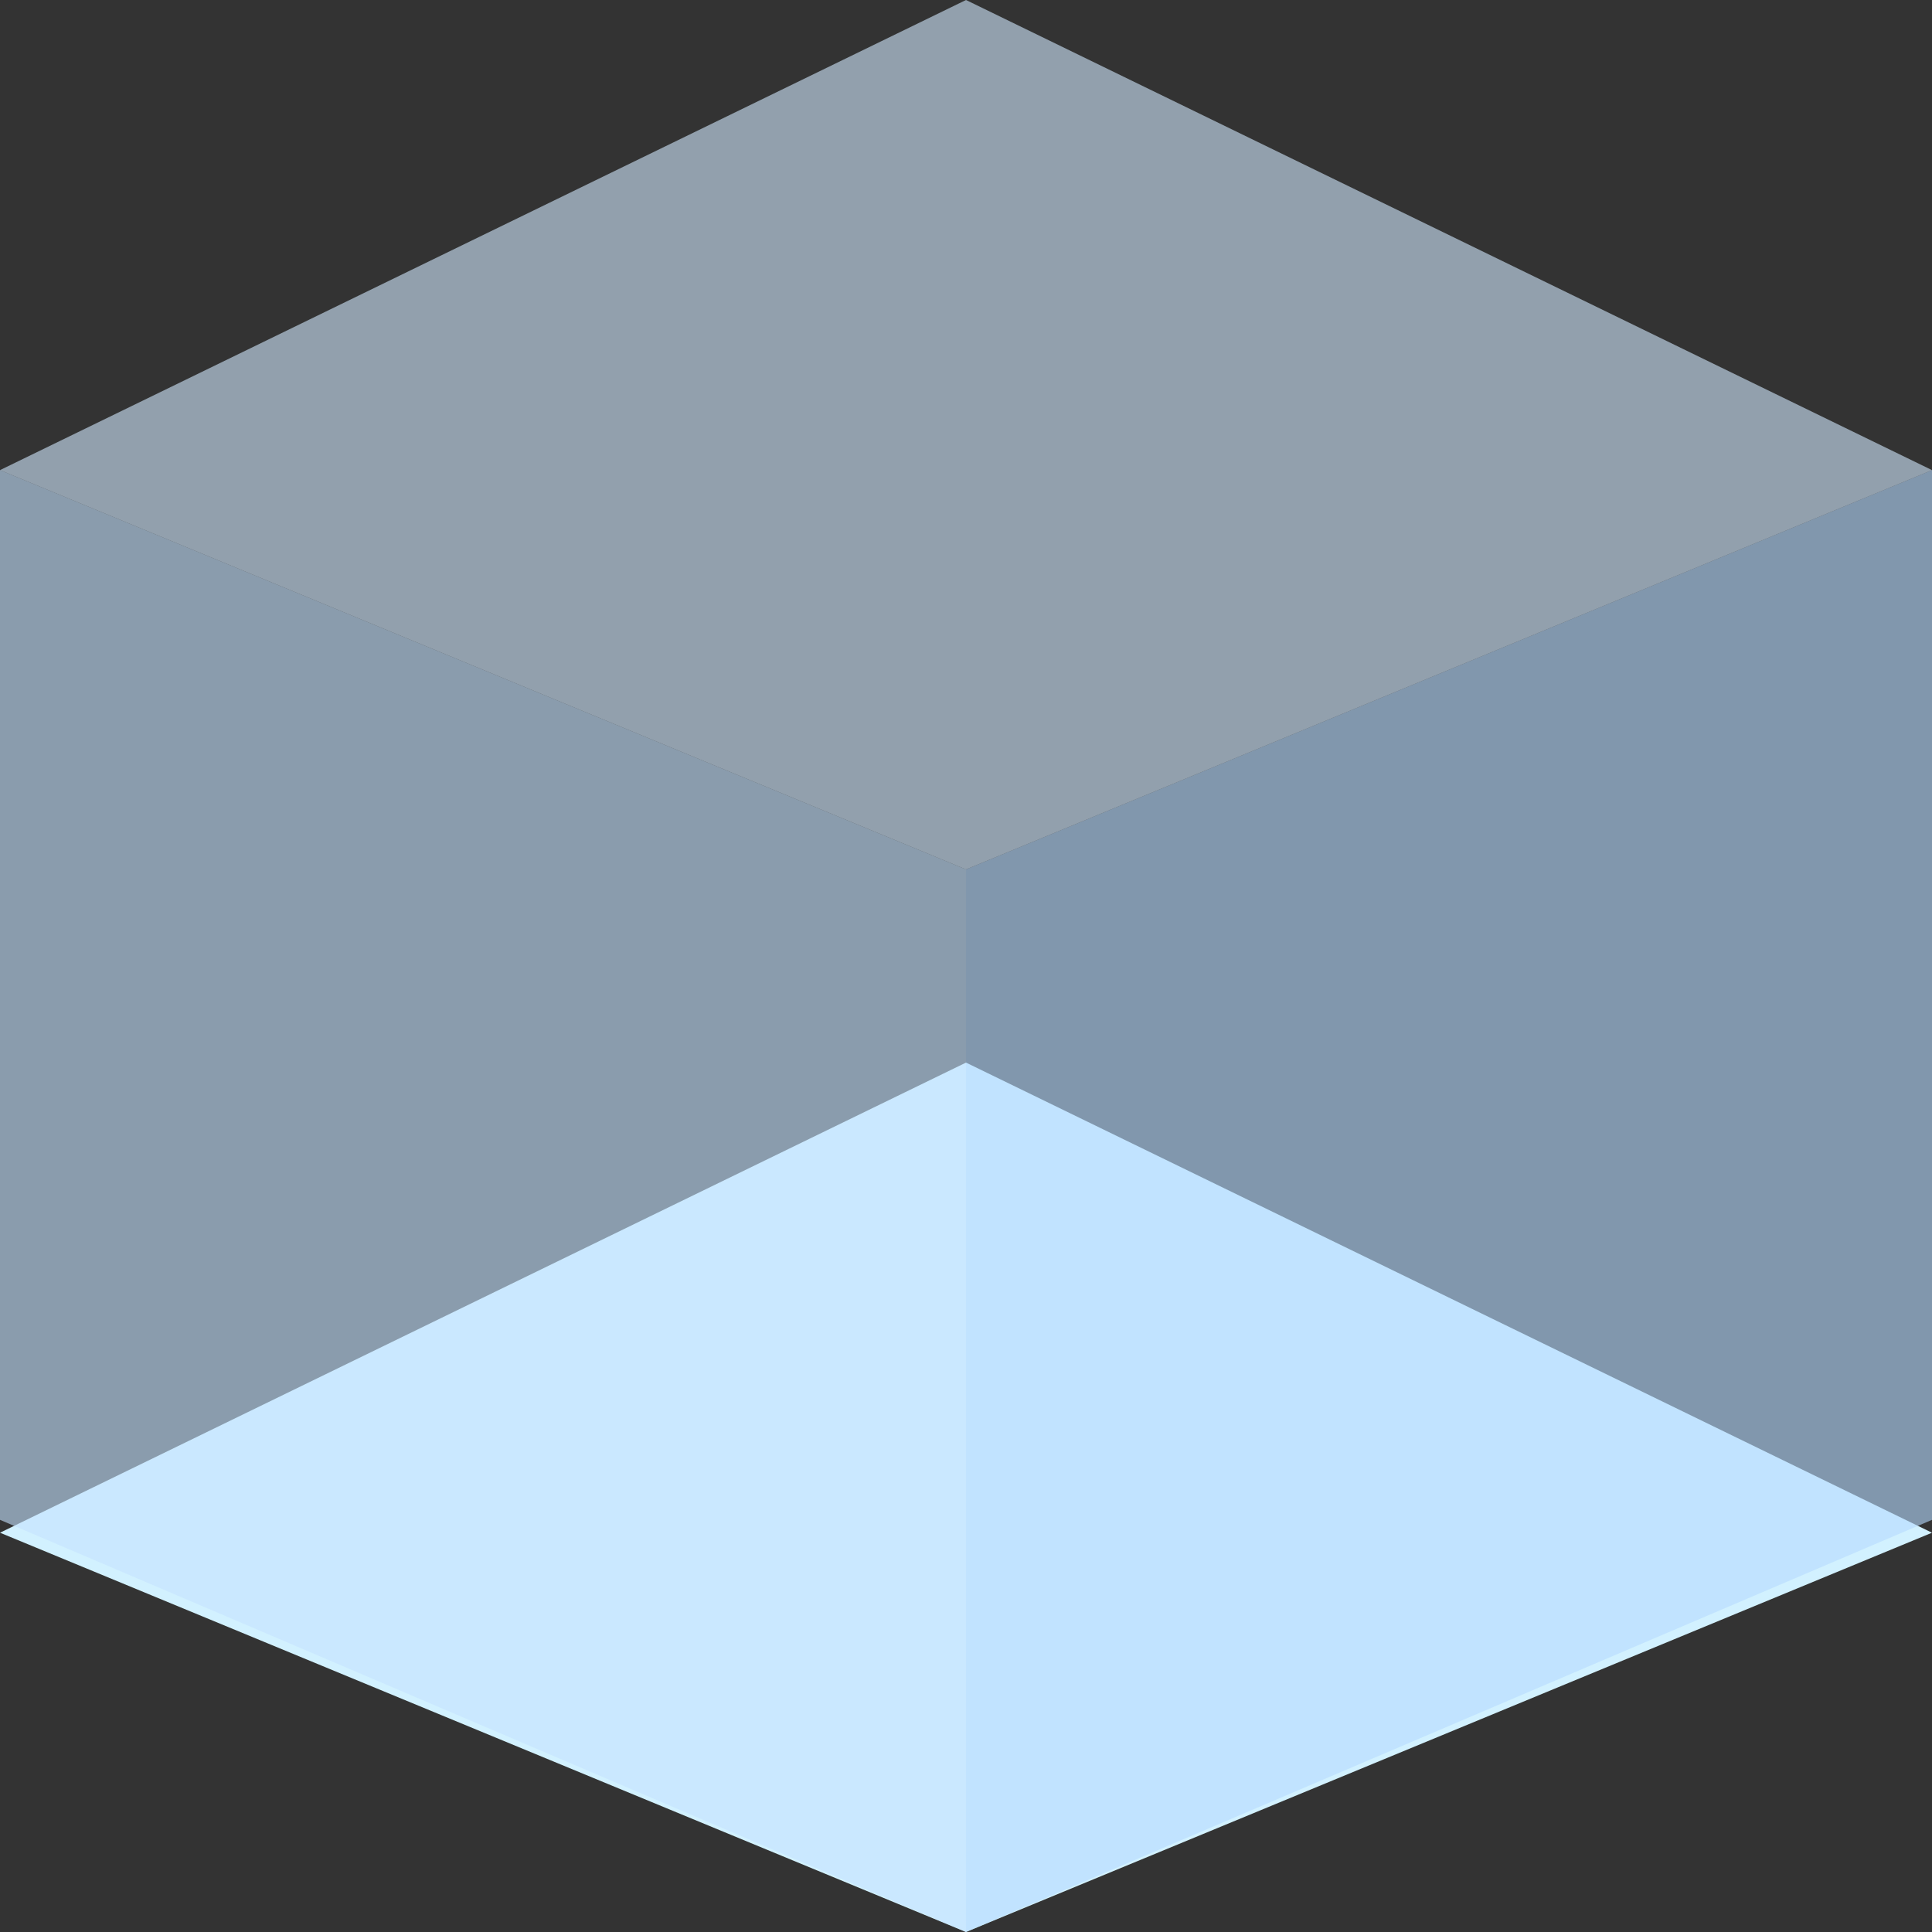 <?xml version="1.0" encoding="UTF-8"?>
<svg id="_图层_1" data-name="图层_1" xmlns="http://www.w3.org/2000/svg" version="1.1" width="30" height="30" viewBox="0 0 30 30">
  <rect x="0" y="0" width="30" height="30" fill="#333333" stroke="none"/>
  <!-- Generator: Adobe Illustrator 29.3.1, SVG Export Plug-In . SVG Version: 2.1.0 Build 151)  -->
  <defs>
    <style>
      .st0 {
        fill: #c4e2ff;
      }

      .st0, .st1, .st2, .st3 {
        fill-rule: evenodd;
      }

      .st0, .st2, .st3 {
        opacity: .6;
      }

      .st1 {
        fill: #d2f1ff;
      }

      .st2 {
        fill: #d2e9ff;
      }

      .st3 {
        fill: #b5daff;
      }
    </style>
  </defs>
  <path class="st1" d="M0,23.8l15-7.3,15,7.3-15,6.2L0,23.8Z"/>
  <path class="st0" d="M15,30L0,23.6V7.3l15,6.2v16.6Z"/>
  <path class="st3" d="M15,30l15-6.4V7.3l-15,6.2v16.6Z"/>
  <path class="st2" d="M0,7.3L15,0l15,7.3-15,6.2L0,7.3Z"/>
</svg>